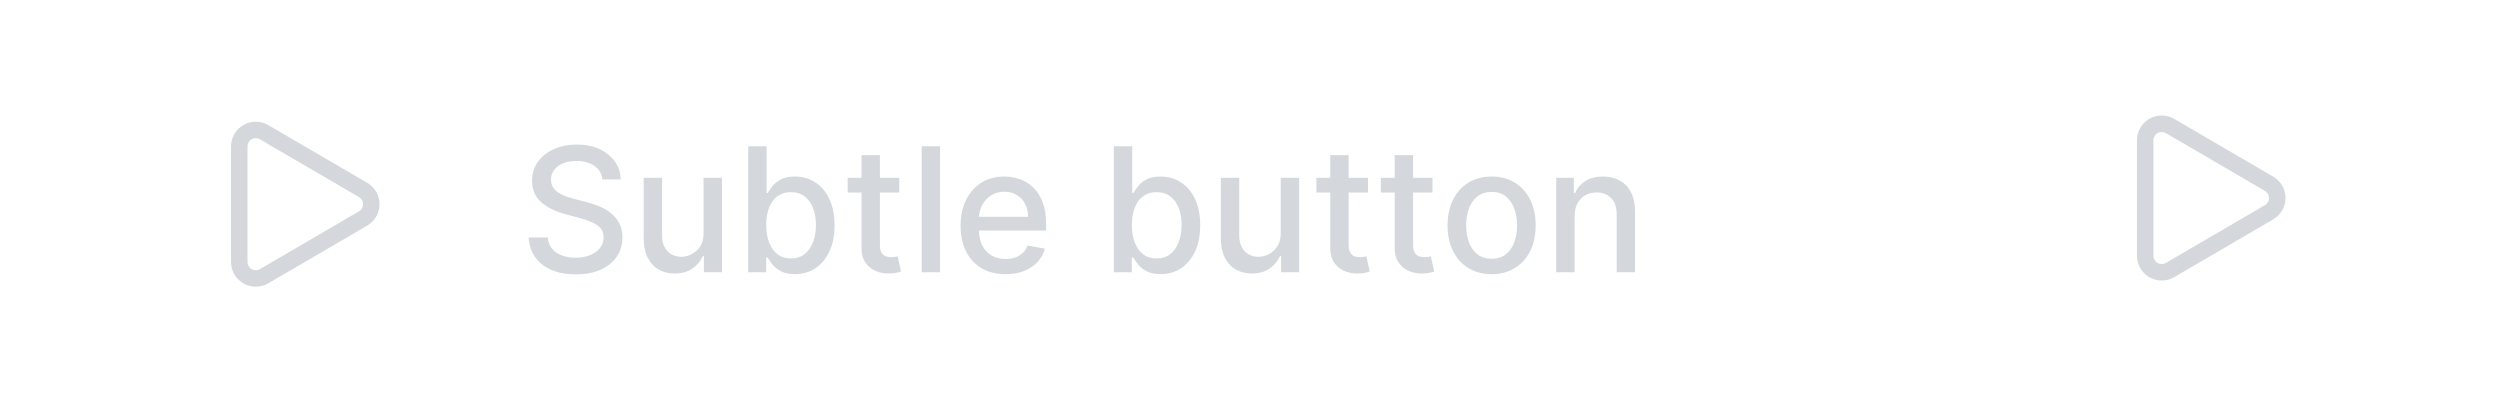 <svg width="202" height="33" viewBox="0 0 202 33" fill="none" xmlns="http://www.w3.org/2000/svg">
<path d="M19.333 11.833C19.333 11.599 19.395 11.368 19.512 11.165C19.63 10.962 19.799 10.794 20.002 10.677C20.206 10.56 20.436 10.499 20.671 10.499C20.906 10.5 21.136 10.563 21.339 10.681L29.337 15.347C29.538 15.464 29.706 15.632 29.823 15.834C29.939 16.036 30 16.265 30.001 16.499C30.001 16.732 29.94 16.961 29.824 17.164C29.707 17.366 29.54 17.534 29.339 17.652L21.339 22.319C21.136 22.437 20.906 22.5 20.671 22.5C20.436 22.501 20.206 22.44 20.002 22.323C19.799 22.206 19.63 22.038 19.512 21.835C19.395 21.632 19.333 21.401 19.333 21.167V11.833Z" stroke="#D4D8DD" stroke-width="1.333" stroke-linecap="round" stroke-linejoin="round"/>
<path d="M48.672 14.493C48.619 14.022 48.4 13.658 48.016 13.399C47.631 13.137 47.147 13.006 46.564 13.006C46.146 13.006 45.785 13.073 45.48 13.205C45.175 13.335 44.938 13.514 44.769 13.742C44.603 13.968 44.521 14.224 44.521 14.513C44.521 14.755 44.577 14.963 44.69 15.139C44.806 15.315 44.956 15.462 45.142 15.582C45.331 15.698 45.533 15.796 45.749 15.875C45.964 15.951 46.171 16.014 46.37 16.064L47.364 16.322C47.689 16.402 48.022 16.51 48.364 16.646C48.705 16.782 49.022 16.96 49.313 17.183C49.605 17.405 49.84 17.68 50.019 18.008C50.202 18.336 50.293 18.729 50.293 19.186C50.293 19.763 50.144 20.275 49.845 20.722C49.55 21.17 49.121 21.523 48.557 21.781C47.997 22.04 47.32 22.169 46.524 22.169C45.762 22.169 45.102 22.048 44.545 21.806C43.989 21.564 43.553 21.221 43.238 20.777C42.923 20.329 42.749 19.799 42.716 19.186H44.257C44.287 19.554 44.406 19.861 44.615 20.106C44.827 20.348 45.097 20.528 45.425 20.648C45.757 20.764 46.12 20.822 46.514 20.822C46.948 20.822 47.334 20.754 47.673 20.618C48.014 20.479 48.282 20.287 48.478 20.041C48.673 19.793 48.771 19.503 48.771 19.171C48.771 18.87 48.685 18.623 48.513 18.43C48.344 18.238 48.113 18.079 47.822 17.953C47.533 17.827 47.207 17.716 46.842 17.62L45.639 17.292C44.824 17.07 44.178 16.743 43.7 16.312C43.226 15.882 42.989 15.312 42.989 14.602C42.989 14.016 43.148 13.504 43.467 13.066C43.785 12.629 44.216 12.289 44.759 12.047C45.303 11.802 45.916 11.679 46.599 11.679C47.288 11.679 47.896 11.8 48.423 12.042C48.954 12.284 49.371 12.617 49.676 13.041C49.981 13.462 50.14 13.946 50.153 14.493H48.672ZM56.846 18.833V14.364H58.338V22H56.876V20.678H56.797C56.621 21.085 56.339 21.425 55.952 21.697C55.567 21.965 55.088 22.099 54.515 22.099C54.024 22.099 53.59 21.992 53.212 21.776C52.838 21.558 52.543 21.234 52.327 20.807C52.115 20.379 52.009 19.851 52.009 19.221V14.364H53.496V19.042C53.496 19.562 53.64 19.977 53.928 20.285C54.216 20.593 54.591 20.747 55.052 20.747C55.33 20.747 55.607 20.678 55.882 20.538C56.16 20.399 56.391 20.189 56.573 19.907C56.759 19.625 56.85 19.267 56.846 18.833ZM60.455 22V11.818H61.941V15.602H62.031C62.117 15.443 62.241 15.258 62.403 15.05C62.566 14.841 62.791 14.659 63.08 14.503C63.368 14.344 63.749 14.264 64.223 14.264C64.84 14.264 65.39 14.42 65.874 14.732C66.358 15.043 66.737 15.492 67.012 16.079C67.29 16.666 67.43 17.371 67.43 18.197C67.43 19.022 67.292 19.73 67.017 20.32C66.742 20.906 66.364 21.359 65.883 21.677C65.403 21.992 64.854 22.149 64.238 22.149C63.774 22.149 63.394 22.071 63.099 21.916C62.808 21.76 62.579 21.577 62.413 21.369C62.248 21.16 62.12 20.974 62.031 20.812H61.906V22H60.455ZM61.911 18.182C61.911 18.719 61.989 19.189 62.145 19.594C62.301 19.998 62.526 20.315 62.821 20.543C63.116 20.769 63.477 20.881 63.905 20.881C64.349 20.881 64.72 20.764 65.019 20.528C65.317 20.29 65.542 19.967 65.695 19.559C65.85 19.151 65.928 18.692 65.928 18.182C65.928 17.678 65.852 17.226 65.7 16.825C65.55 16.424 65.325 16.107 65.023 15.875C64.725 15.643 64.352 15.527 63.905 15.527C63.474 15.527 63.109 15.638 62.811 15.86C62.516 16.082 62.292 16.392 62.14 16.79C61.987 17.188 61.911 17.651 61.911 18.182ZM72.663 14.364V15.557H68.492V14.364H72.663ZM69.611 12.534H71.097V19.758C71.097 20.046 71.141 20.263 71.227 20.409C71.313 20.552 71.424 20.649 71.56 20.702C71.699 20.752 71.85 20.777 72.012 20.777C72.132 20.777 72.236 20.769 72.326 20.752C72.415 20.736 72.485 20.722 72.534 20.712L72.803 21.94C72.717 21.974 72.594 22.007 72.435 22.04C72.276 22.076 72.077 22.096 71.838 22.099C71.447 22.106 71.083 22.037 70.745 21.891C70.406 21.745 70.133 21.519 69.924 21.215C69.715 20.91 69.611 20.527 69.611 20.066V12.534ZM75.959 11.818V22H74.472V11.818H75.959ZM81.249 22.154C80.497 22.154 79.849 21.993 79.306 21.672C78.765 21.347 78.348 20.891 78.053 20.305C77.761 19.715 77.615 19.024 77.615 18.232C77.615 17.449 77.761 16.76 78.053 16.163C78.348 15.567 78.759 15.101 79.286 14.766C79.816 14.432 80.436 14.264 81.145 14.264C81.576 14.264 81.993 14.335 82.398 14.478C82.802 14.62 83.165 14.844 83.487 15.149C83.808 15.454 84.062 15.85 84.247 16.337C84.433 16.821 84.526 17.41 84.526 18.102V18.629H78.455V17.516H83.069C83.069 17.125 82.99 16.778 82.83 16.477C82.671 16.172 82.448 15.931 82.159 15.756C81.874 15.58 81.54 15.492 81.155 15.492C80.737 15.492 80.373 15.595 80.061 15.8C79.753 16.003 79.514 16.268 79.345 16.596C79.18 16.921 79.097 17.274 79.097 17.655V18.525C79.097 19.035 79.186 19.47 79.365 19.827C79.547 20.185 79.801 20.459 80.126 20.648C80.451 20.833 80.83 20.926 81.264 20.926C81.546 20.926 81.803 20.886 82.035 20.807C82.267 20.724 82.468 20.601 82.636 20.439C82.806 20.276 82.935 20.076 83.024 19.837L84.431 20.091C84.319 20.505 84.116 20.868 83.825 21.18C83.536 21.488 83.174 21.728 82.736 21.901C82.302 22.07 81.806 22.154 81.249 22.154ZM89.999 22V11.818H91.486V15.602H91.576C91.662 15.443 91.786 15.258 91.948 15.05C92.111 14.841 92.336 14.659 92.624 14.503C92.913 14.344 93.294 14.264 93.768 14.264C94.384 14.264 94.935 14.42 95.418 14.732C95.902 15.043 96.282 15.492 96.557 16.079C96.835 16.666 96.975 17.371 96.975 18.197C96.975 19.022 96.837 19.73 96.562 20.32C96.287 20.906 95.909 21.359 95.428 21.677C94.948 21.992 94.399 22.149 93.783 22.149C93.319 22.149 92.939 22.071 92.644 21.916C92.353 21.76 92.124 21.577 91.958 21.369C91.793 21.16 91.665 20.974 91.576 20.812H91.451V22H89.999ZM91.456 18.182C91.456 18.719 91.534 19.189 91.69 19.594C91.846 19.998 92.071 20.315 92.366 20.543C92.661 20.769 93.022 20.881 93.45 20.881C93.894 20.881 94.265 20.764 94.563 20.528C94.862 20.29 95.087 19.967 95.24 19.559C95.395 19.151 95.473 18.692 95.473 18.182C95.473 17.678 95.397 17.226 95.245 16.825C95.095 16.424 94.87 16.107 94.568 15.875C94.27 15.643 93.897 15.527 93.45 15.527C93.019 15.527 92.654 15.638 92.356 15.86C92.061 16.082 91.837 16.392 91.685 16.79C91.532 17.188 91.456 17.651 91.456 18.182ZM103.481 18.833V14.364H104.973V22H103.511V20.678H103.431C103.256 21.085 102.974 21.425 102.586 21.697C102.202 21.965 101.723 22.099 101.15 22.099C100.659 22.099 100.225 21.992 99.847 21.776C99.472 21.558 99.177 21.234 98.962 20.807C98.75 20.379 98.644 19.851 98.644 19.221V14.364H100.13V19.042C100.13 19.562 100.275 19.977 100.563 20.285C100.851 20.593 101.226 20.747 101.686 20.747C101.965 20.747 102.242 20.678 102.517 20.538C102.795 20.399 103.025 20.189 103.208 19.907C103.393 19.625 103.484 19.267 103.481 18.833ZM110.535 14.364V15.557H106.363V14.364H110.535ZM107.482 12.534H108.969V19.758C108.969 20.046 109.012 20.263 109.098 20.409C109.184 20.552 109.295 20.649 109.431 20.702C109.57 20.752 109.721 20.777 109.883 20.777C110.003 20.777 110.107 20.769 110.197 20.752C110.286 20.736 110.356 20.722 110.405 20.712L110.674 21.94C110.588 21.974 110.465 22.007 110.306 22.04C110.147 22.076 109.948 22.096 109.709 22.099C109.318 22.106 108.954 22.037 108.616 21.891C108.278 21.745 108.004 21.519 107.795 21.215C107.586 20.91 107.482 20.527 107.482 20.066V12.534ZM115.744 14.364V15.557H111.572V14.364H115.744ZM112.691 12.534H114.178V19.758C114.178 20.046 114.221 20.263 114.307 20.409C114.393 20.552 114.504 20.649 114.64 20.702C114.779 20.752 114.93 20.777 115.092 20.777C115.212 20.777 115.316 20.769 115.406 20.752C115.495 20.736 115.565 20.722 115.614 20.712L115.883 21.94C115.797 21.974 115.674 22.007 115.515 22.04C115.356 22.076 115.157 22.096 114.918 22.099C114.527 22.106 114.163 22.037 113.825 21.891C113.487 21.745 113.213 21.519 113.004 21.215C112.795 20.91 112.691 20.527 112.691 20.066V12.534ZM120.523 22.154C119.807 22.154 119.182 21.99 118.648 21.662C118.115 21.334 117.7 20.875 117.405 20.285C117.11 19.695 116.963 19.005 116.963 18.217C116.963 17.424 117.11 16.732 117.405 16.139C117.7 15.545 118.115 15.085 118.648 14.756C119.182 14.428 119.807 14.264 120.523 14.264C121.238 14.264 121.863 14.428 122.397 14.756C122.93 15.085 123.345 15.545 123.64 16.139C123.935 16.732 124.082 17.424 124.082 18.217C124.082 19.005 123.935 19.695 123.64 20.285C123.345 20.875 122.93 21.334 122.397 21.662C121.863 21.99 121.238 22.154 120.523 22.154ZM120.528 20.906C120.992 20.906 121.376 20.784 121.681 20.538C121.986 20.293 122.211 19.967 122.357 19.559C122.506 19.151 122.581 18.702 122.581 18.212C122.581 17.724 122.506 17.277 122.357 16.869C122.211 16.458 121.986 16.129 121.681 15.88C121.376 15.631 120.992 15.507 120.528 15.507C120.06 15.507 119.672 15.631 119.364 15.88C119.059 16.129 118.832 16.458 118.683 16.869C118.537 17.277 118.464 17.724 118.464 18.212C118.464 18.702 118.537 19.151 118.683 19.559C118.832 19.967 119.059 20.293 119.364 20.538C119.672 20.784 120.06 20.906 120.528 20.906ZM127.228 17.466V22H125.741V14.364H127.168V15.607H127.263C127.438 15.202 127.714 14.877 128.088 14.632C128.466 14.387 128.942 14.264 129.515 14.264C130.035 14.264 130.491 14.374 130.882 14.592C131.273 14.808 131.576 15.129 131.792 15.557C132.007 15.984 132.115 16.513 132.115 17.143V22H130.629V17.322C130.629 16.768 130.484 16.336 130.196 16.024C129.908 15.709 129.512 15.552 129.008 15.552C128.663 15.552 128.357 15.626 128.088 15.776C127.823 15.925 127.612 16.143 127.457 16.432C127.304 16.717 127.228 17.062 127.228 17.466Z" fill="#D4D8DD"/>
<path d="M173.333 11.333C173.333 11.099 173.395 10.868 173.513 10.665C173.63 10.462 173.799 10.294 174.002 10.177C174.206 10.06 174.437 9.999 174.671 10C174.906 10 175.136 10.063 175.339 10.181L183.337 14.847C183.538 14.964 183.706 15.132 183.823 15.334C183.939 15.536 184.001 15.765 184.001 15.999C184.001 16.232 183.94 16.461 183.824 16.664C183.708 16.866 183.54 17.034 183.339 17.152L175.339 21.819C175.136 21.937 174.906 22 174.671 22C174.437 22.001 174.206 21.94 174.002 21.823C173.799 21.706 173.63 21.538 173.513 21.335C173.395 21.132 173.333 20.901 173.333 20.667V11.333Z" stroke="#D4D8DD" stroke-width="1.333" stroke-linecap="round" stroke-linejoin="round"/>
</svg>
